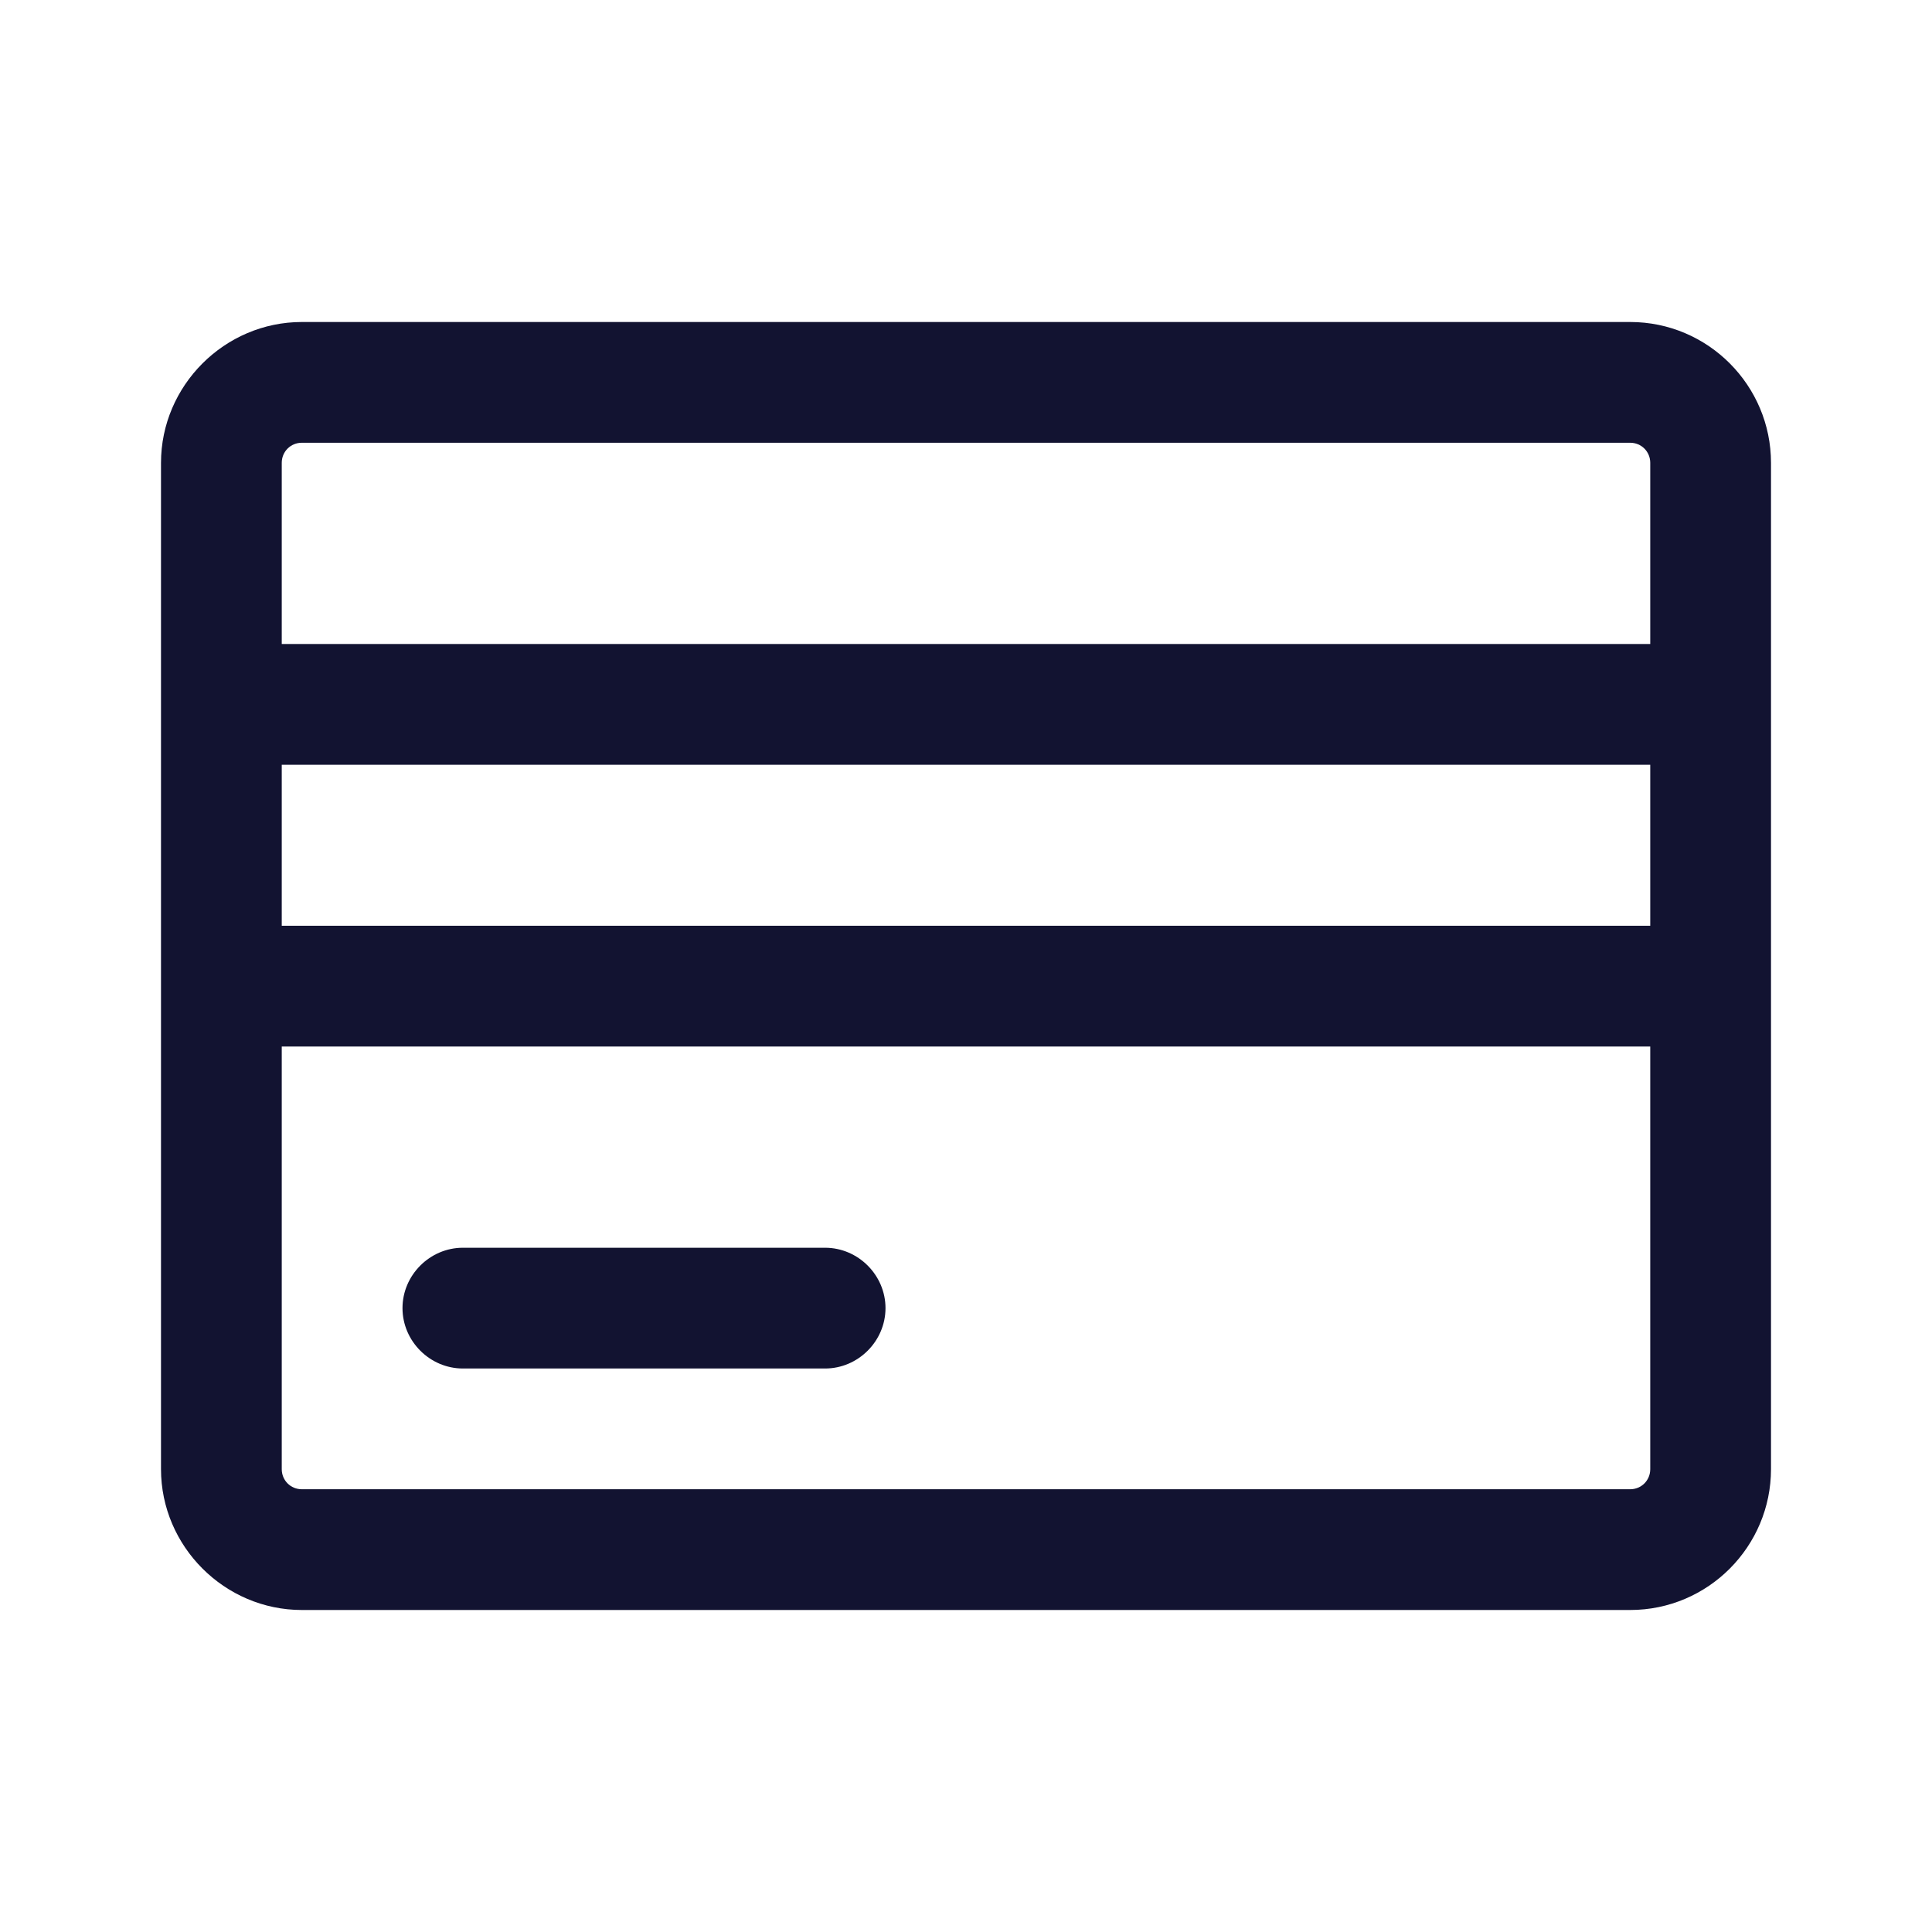 <?xml version="1.0" encoding="utf-8" ?>
<!-- Generator: Adobe Illustrator 24.0.2, SVG Export Plug-In . SVG Version: 6.00 Build 0)  -->
<svg
  version="1.1"
  xmlns="http://www.w3.org/2000/svg"
  xmlns:xlink="http://www.w3.org/1999/xlink"
  x="0px"
  y="0px"
  viewBox="0 0 24 24"
  style="enable-background:new 0 0 24 24;"
  xml:space="preserve"
>
<style type="text/css">
	.st0{fill:none;}
	.st1{fill:#121331;}
</style>
<g id="bounding_area">
	<rect class="st0" width="24" height="24" />
</g>
<g id="design">
	<g>
		<path
        class="st1"
        d="M10.25,17h-4.5C5.34,17,5,16.66,5,16.25s0.34-0.75,0.75-0.75h4.5c0.41,0,0.75,0.34,0.75,0.75
			S10.66,17,10.25,17z"
      />
		<path
        class="st1"
        d="M20.25,4H3.75C2.79,4,2,4.79,2,5.75v12.5C2,19.21,2.79,20,3.75,20h16.5c0.97,0,1.75-0.79,1.75-1.75V5.75
			C22,4.79,21.22,4,20.25,4z M3.5,5.75c0-0.14,0.11-0.25,0.25-0.25h16.5c0.14,0,0.25,0.11,0.25,0.25V8h-17V5.75z M3.5,9.5h17v2h-17
			V9.5z M20.5,18.25c0,0.14-0.11,0.25-0.25,0.25H3.75c-0.14,0-0.25-0.11-0.25-0.25V13h17V18.25z"
      />
	</g>
</g>
</svg>
